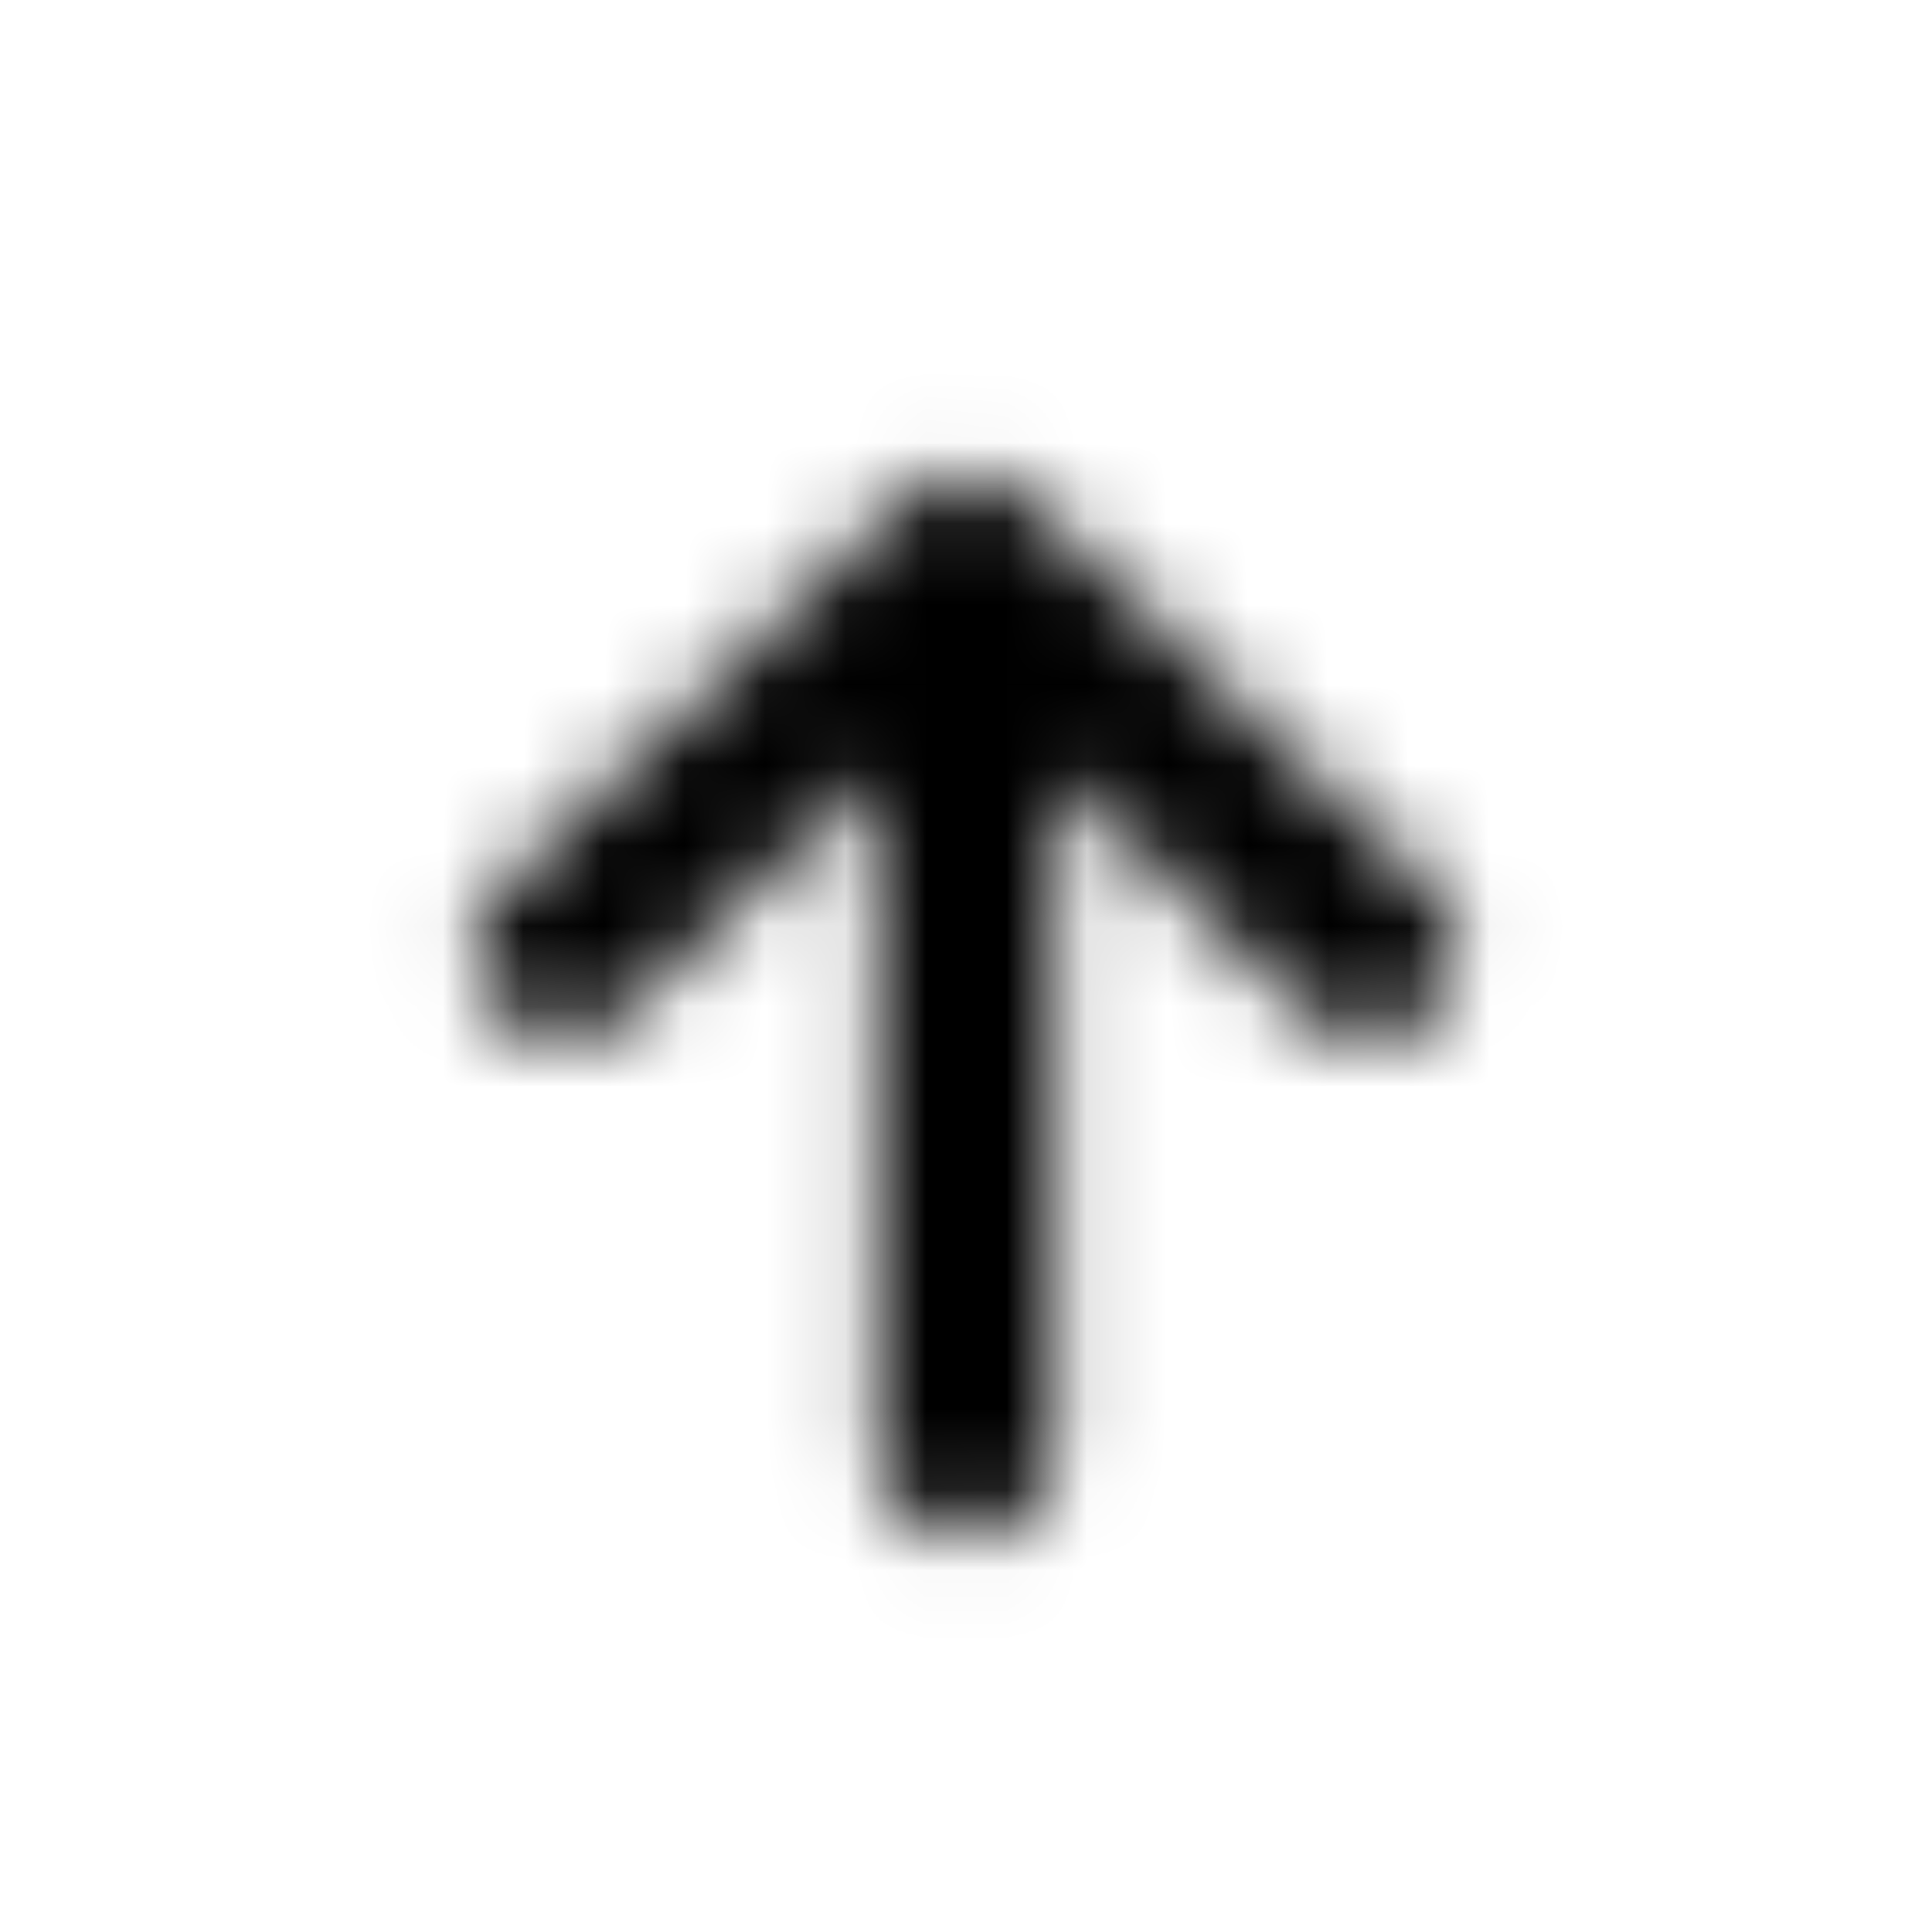 <svg width="24" height="24" viewBox="0 0 24 24" fill="none" xmlns="http://www.w3.org/2000/svg"><g><g><mask id="yds2-icon-__mask0_1_816" style="mask-type:alpha" maskUnits="userSpaceOnUse" x="5" y="5" width="14" height="15"><path fill-rule="evenodd" clip-rule="evenodd" d="M11.237 6.207C11.663 5.798 12.337 5.798 12.763 6.207L17.763 11.02C18.201 11.441 18.214 12.138 17.793 12.575C17.371 13.013 16.675 13.026 16.237 12.605L13.1 9.586V18C13.1 18.608 12.607 19.1 12 19.1C11.393 19.1 10.9 18.608 10.9 18V9.586L7.763 12.605C7.325 13.026 6.629 13.013 6.207 12.575C5.786 12.138 5.8 11.441 6.237 11.02L11.237 6.207Z" fill="currentColor"/></mask><g mask="url(#yds2-icon-__mask0_1_816)"><rect width="24" height="24" fill="currentColor"/></g></g></g></svg>